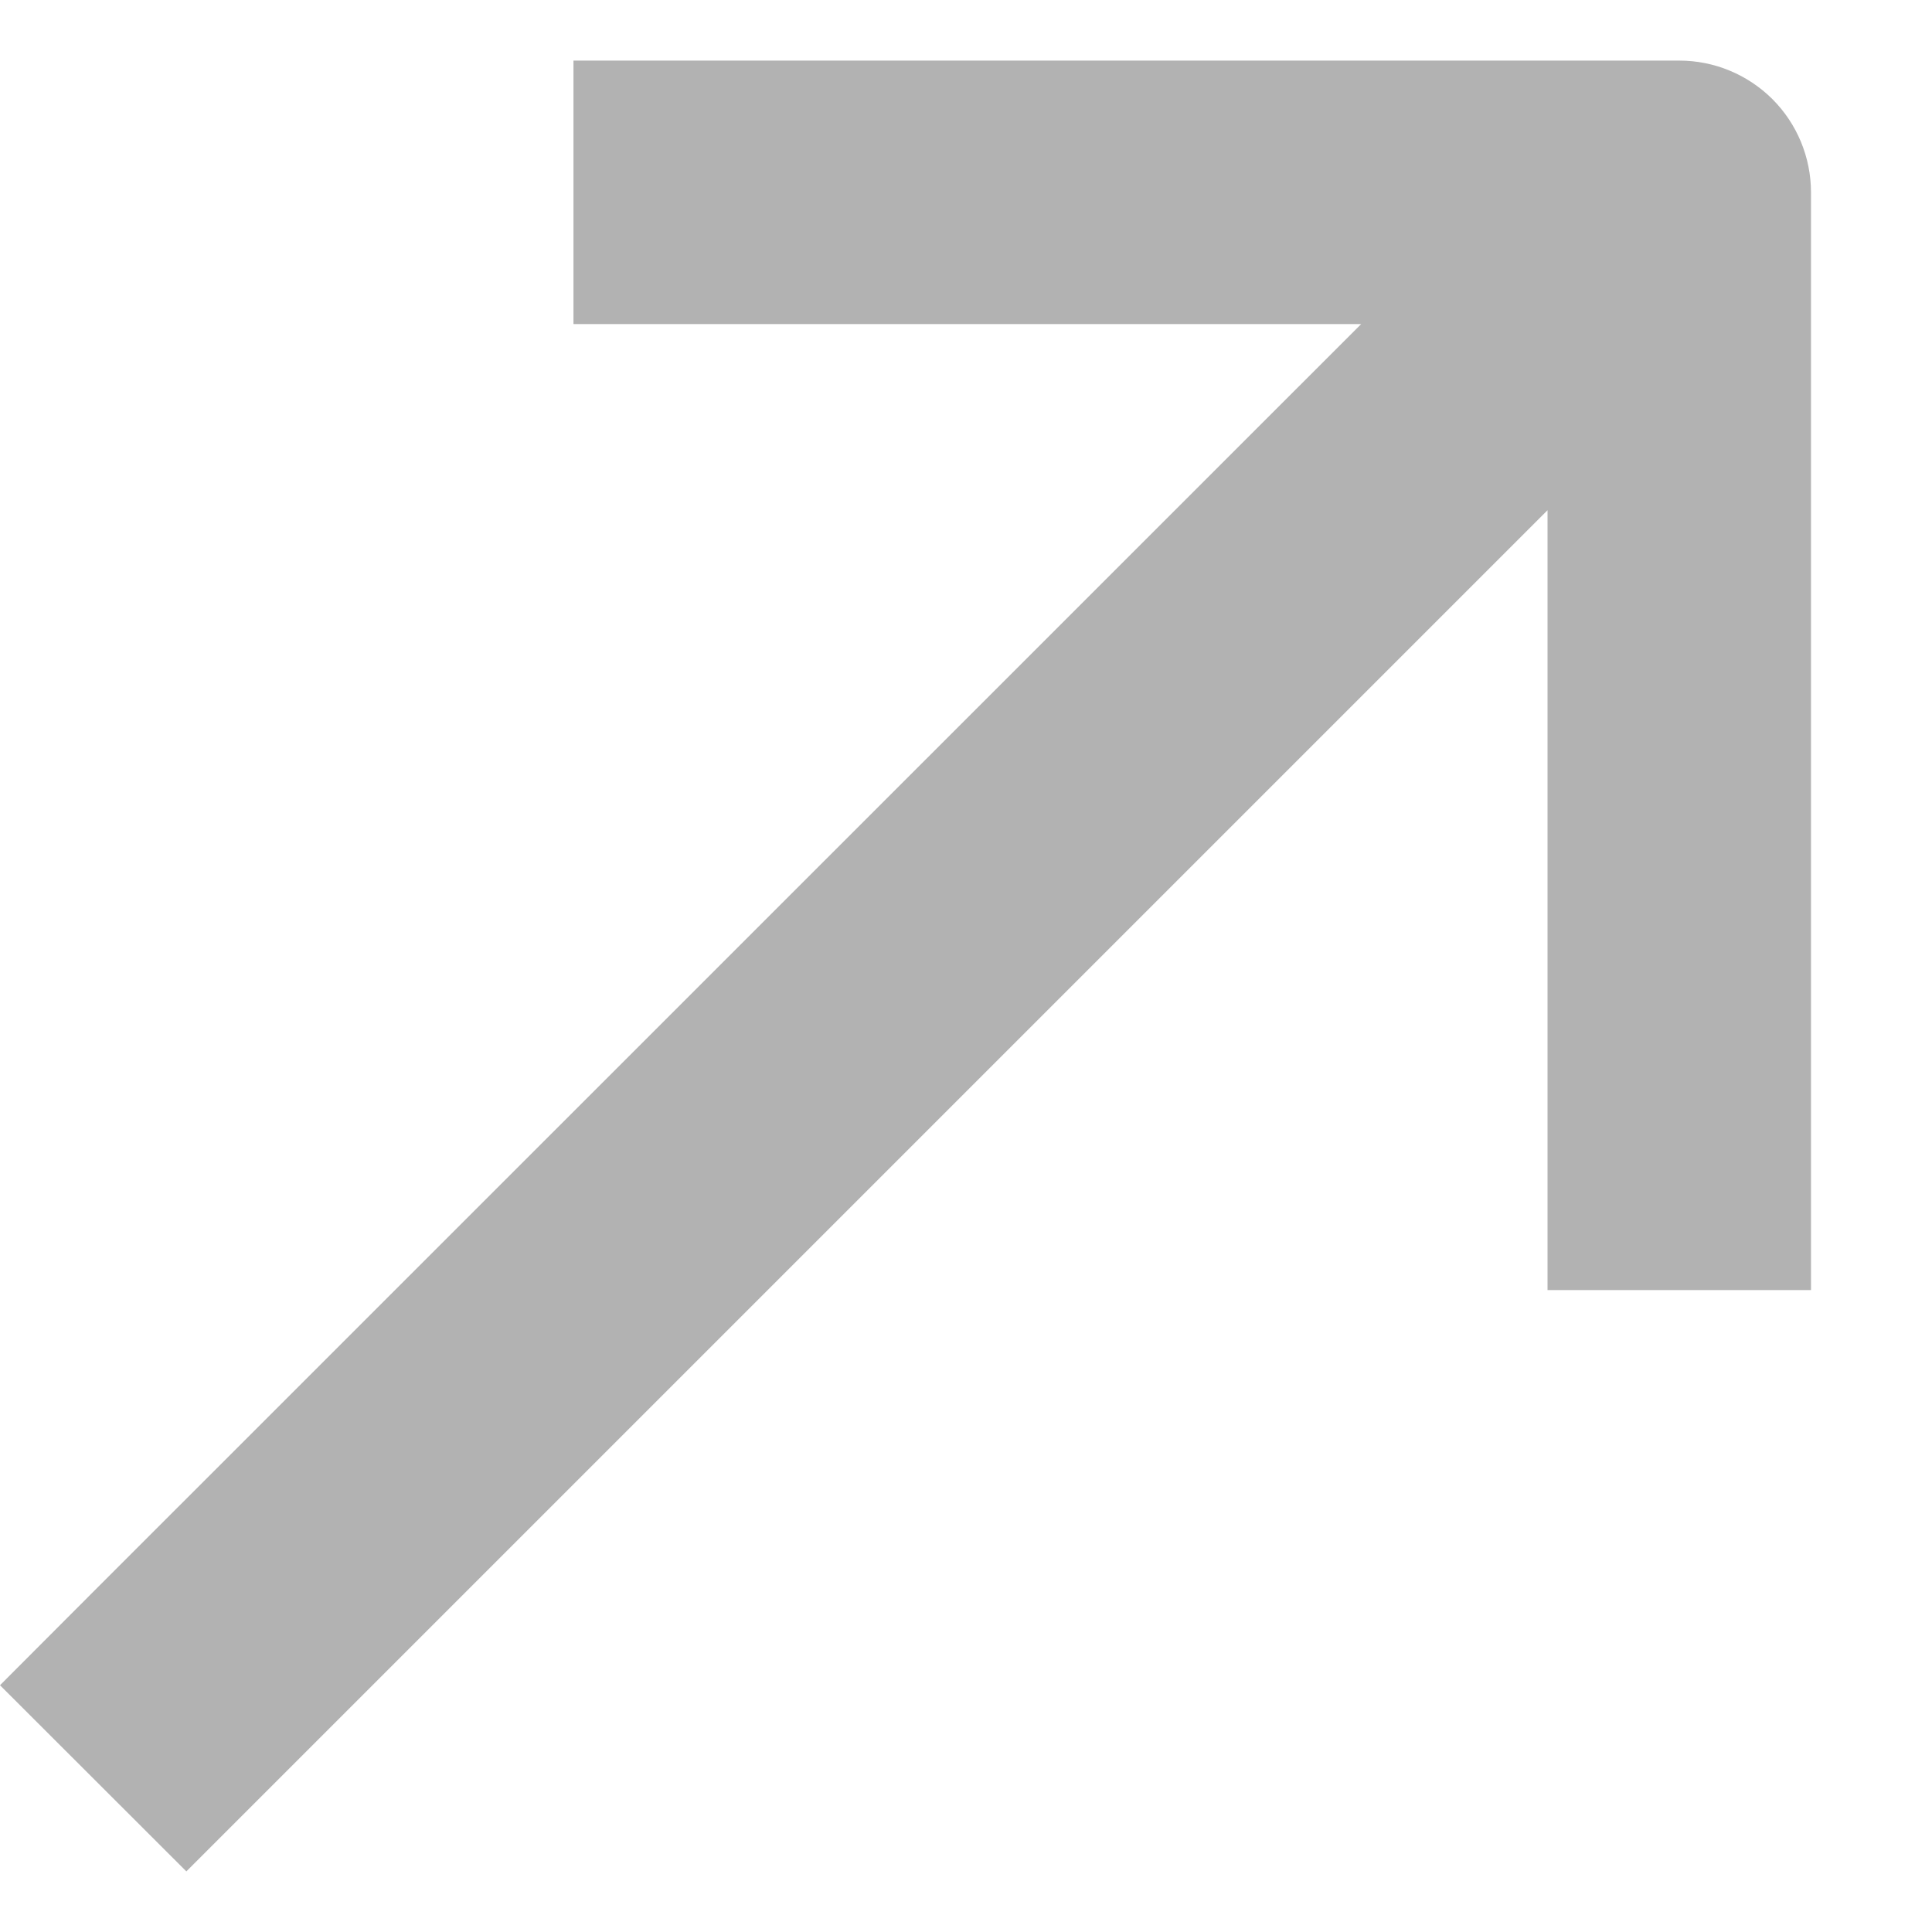 <svg width="11" height="11" viewBox="0 0 11 11" fill="none" xmlns="http://www.w3.org/2000/svg">
<path fill-rule="evenodd" clip-rule="evenodd" d="M4.015 0.345H3.265V1.845H4.015H7.75L0.53 9.064L0 9.595L1.061 10.655L1.591 10.125L8.811 2.905V6.595V7.345H10.311V6.595V1.095C10.311 0.896 10.232 0.705 10.091 0.564C9.95 0.424 9.76 0.345 9.561 0.345H4.015Z" fill="#B2B2B2"/>
</svg>

